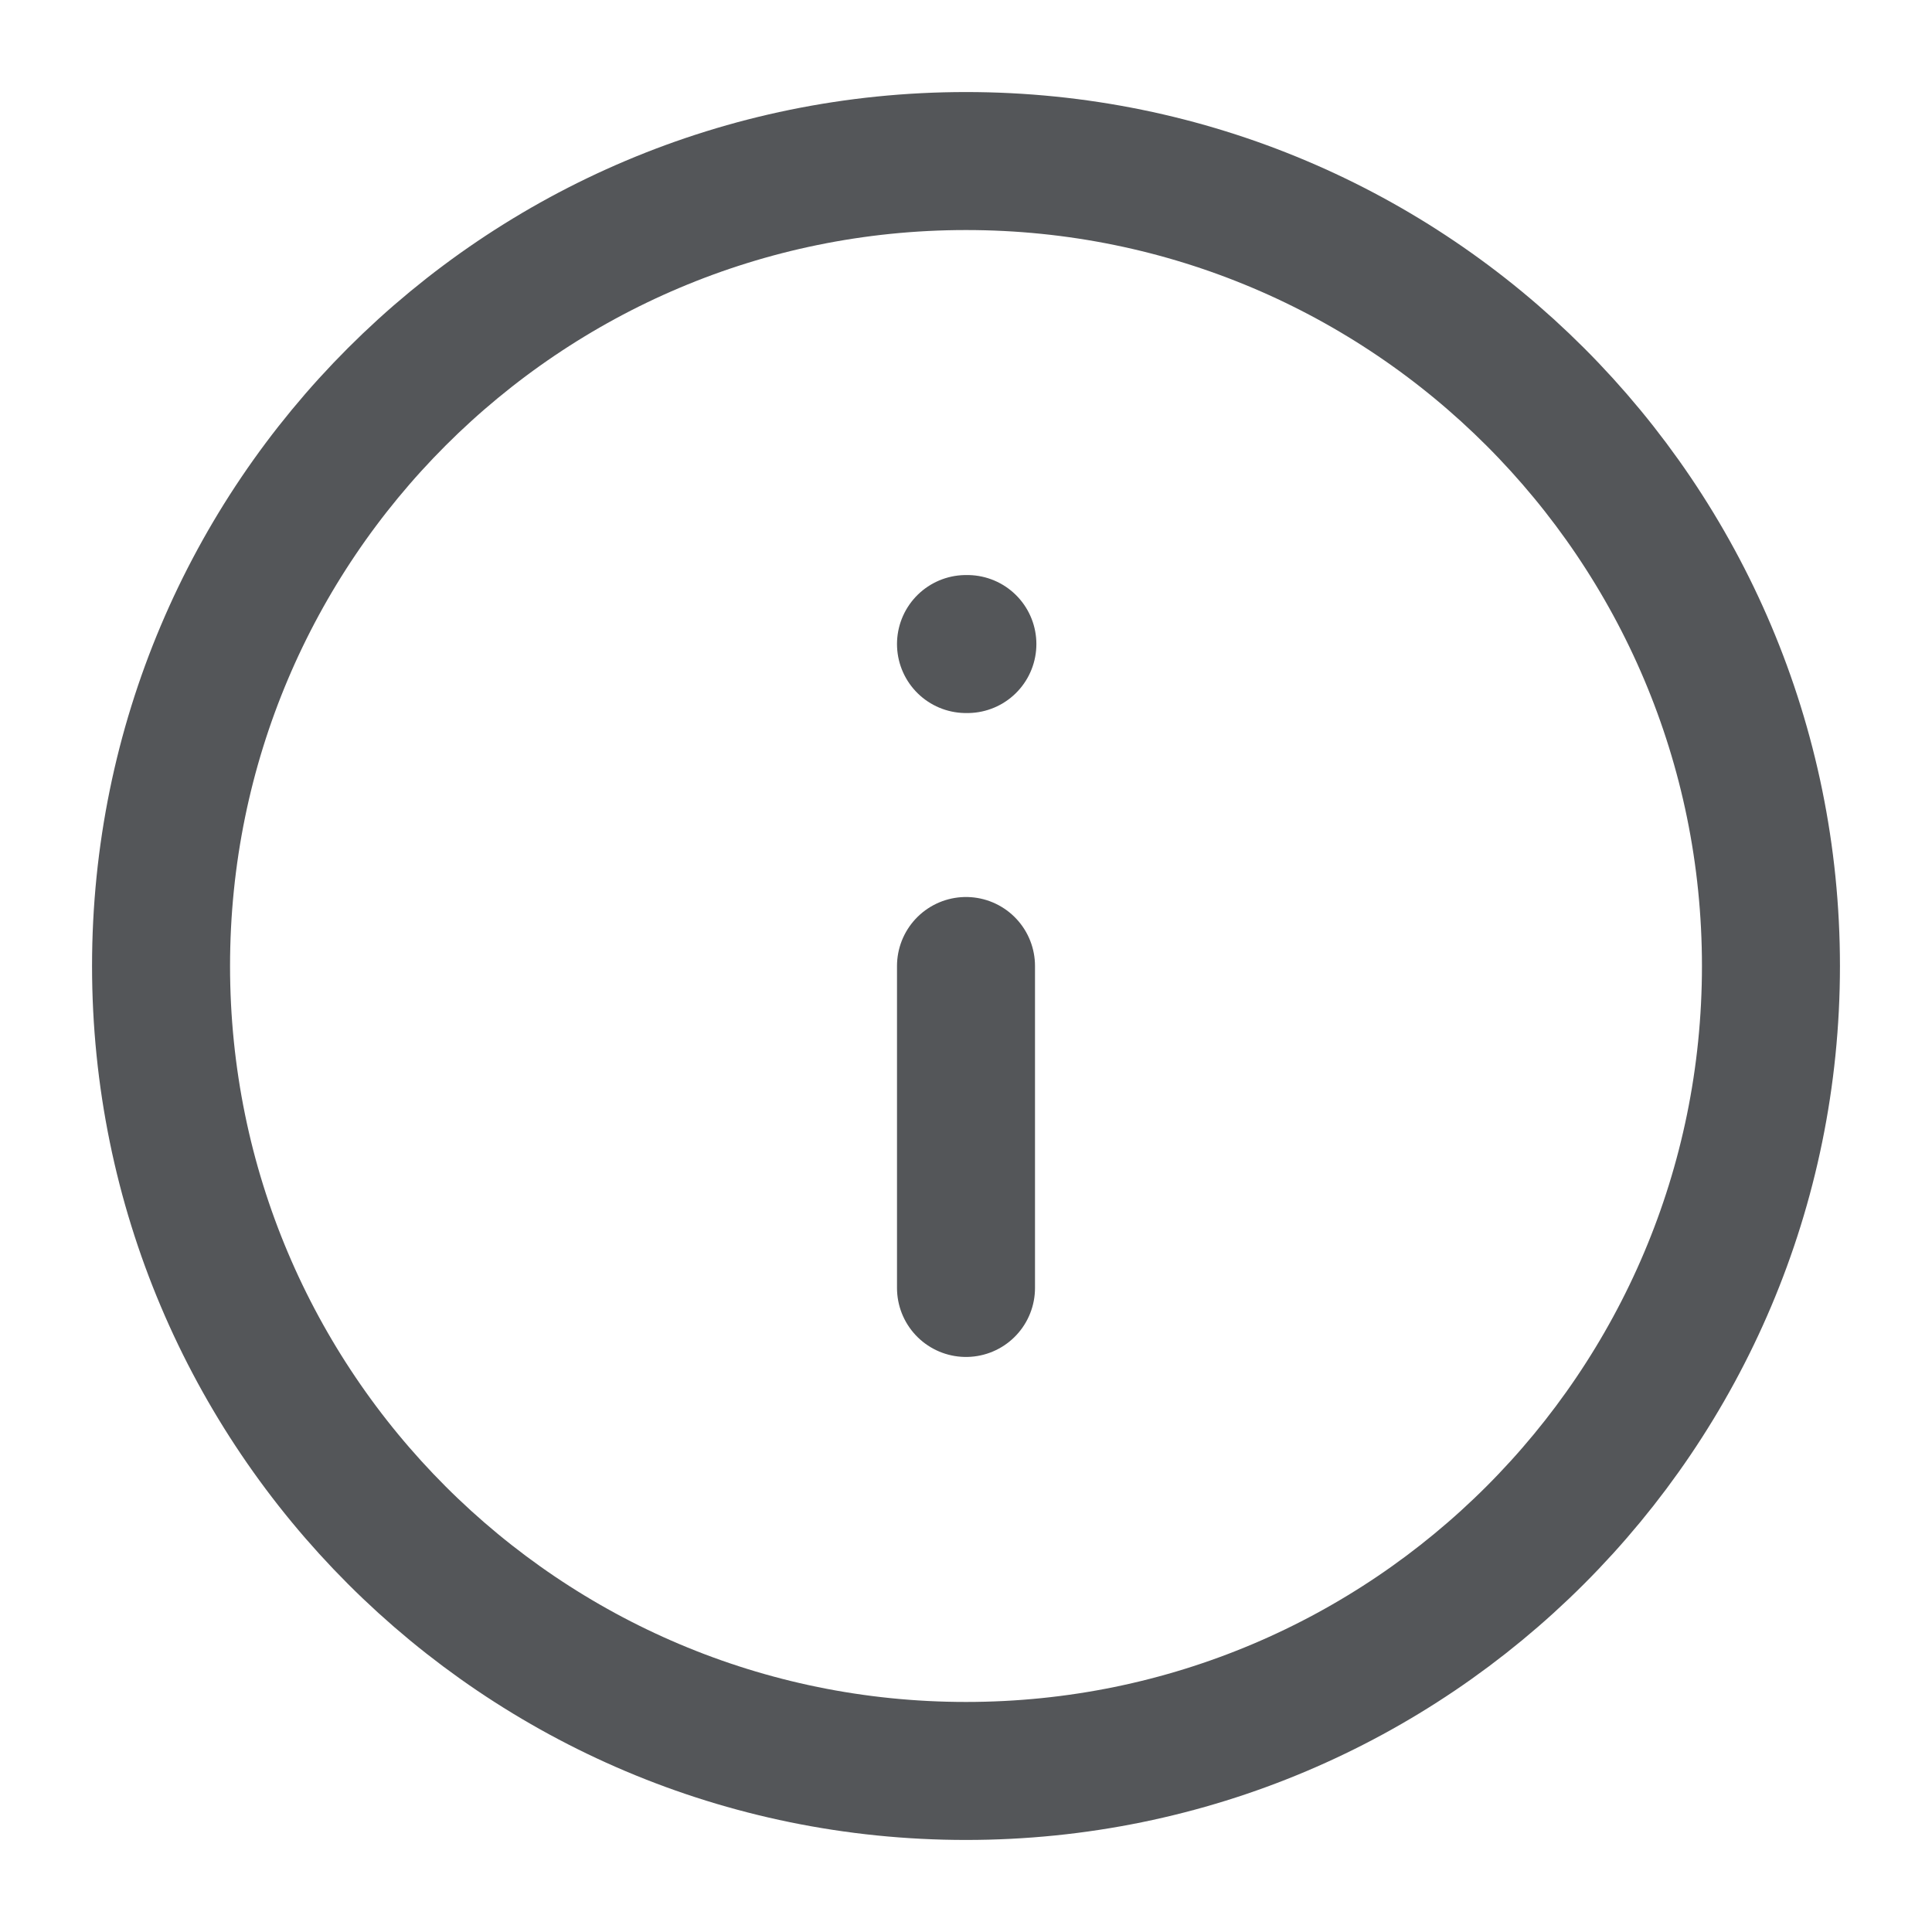 <svg width="14" height="14" viewBox="0 0 14 14" fill="none" xmlns="http://www.w3.org/2000/svg">
<g clip-path="url(#clip0_1_2626)">
<path d="M7 12.833C10.222 12.833 12.833 10.222 12.833 7C12.833 3.778 10.222 1.167 7 1.167C3.778 1.167 1.167 3.778 1.167 7C1.167 10.222 3.778 12.833 7 12.833Z" stroke="#545659" stroke-linecap="round" stroke-linejoin="round"/>
<path d="M7 9.333V7" stroke="#545659" stroke-linecap="round" stroke-linejoin="round"/>
<path d="M7 4.667H7.01" stroke="#545659" stroke-linecap="round" stroke-linejoin="round"/>
</g>
<defs>
<clipPath id="clip0_1_2626">
<rect width="14" height="14" fill="white"/>
</clipPath>
</defs>
</svg>
